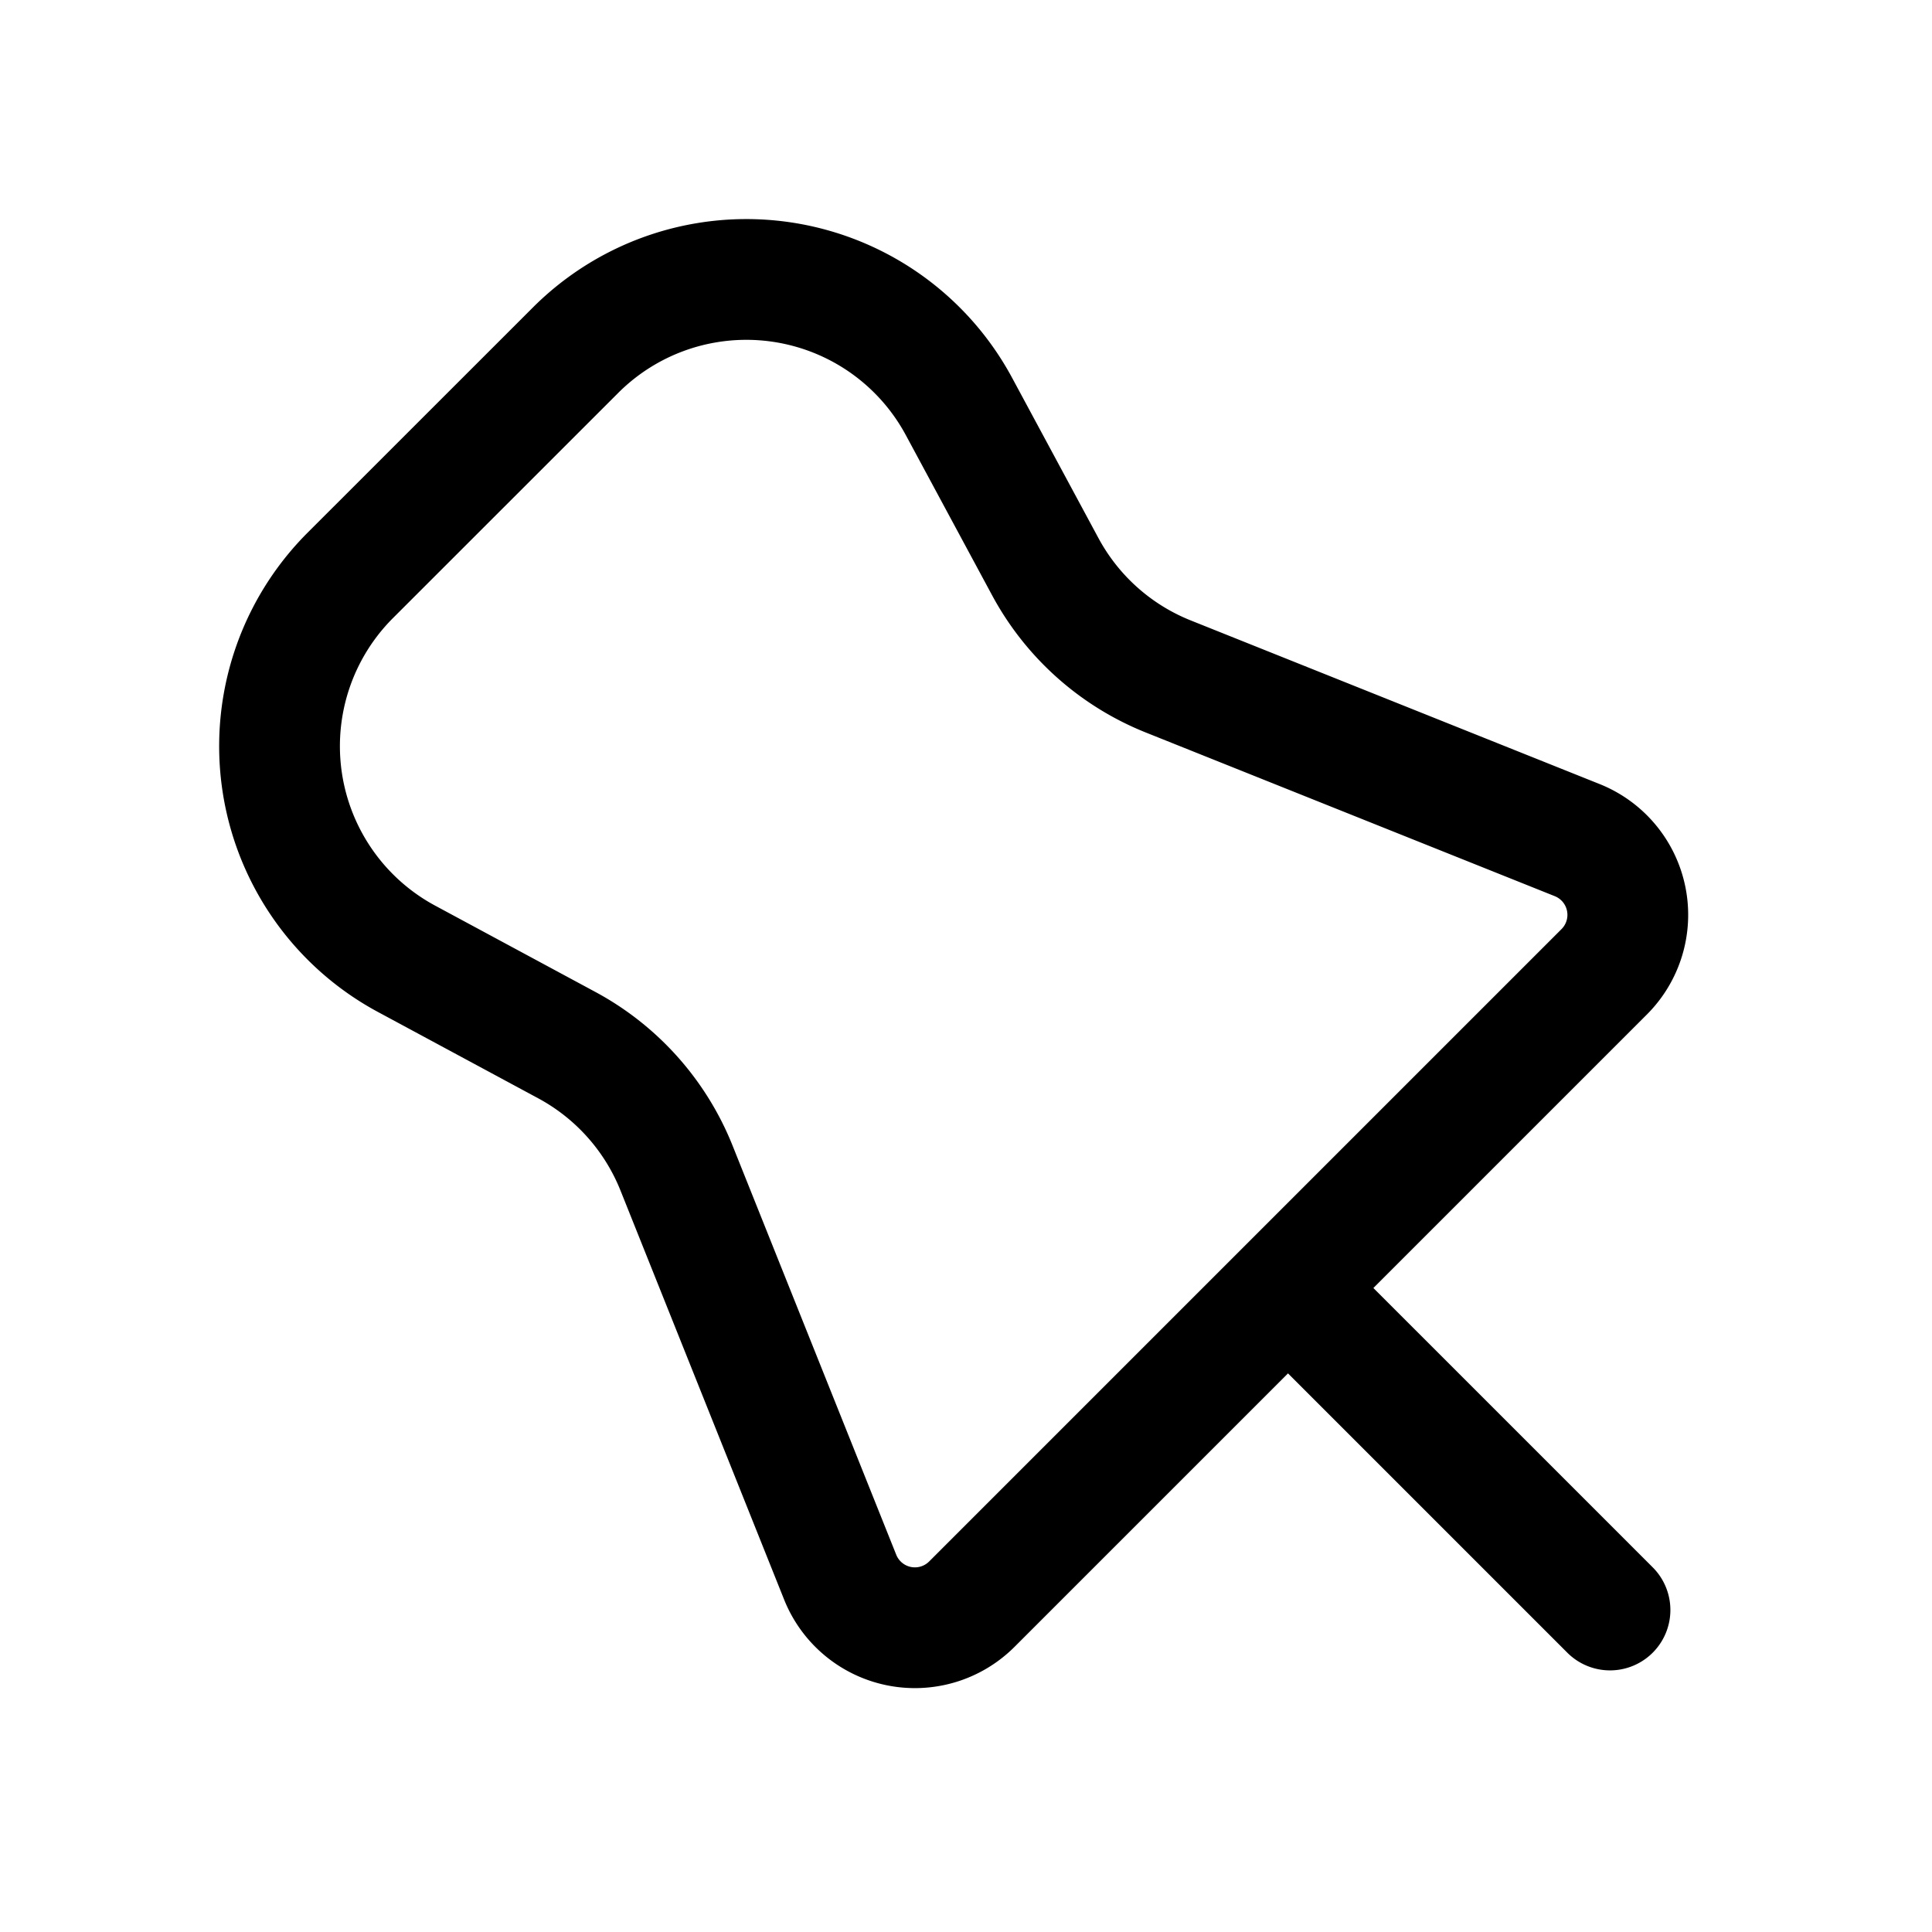 <svg id="pin11" xmlns="http://www.w3.org/2000/svg" fill="none" viewBox="0 0 24 24">
    <g clip-path="url(#clip0_1556_83721)">
        <path stroke="currentColor" stroke-linecap="round" stroke-linejoin="round" stroke-width="1.5"
              d="m16 16-3.928 3.928a1 1 0 0 1-1.635-.336L8.404 14.51a3 3 0 0 0-1.363-1.527l-1.99-1.072a3 3 0 0 1-.7-4.763L7.15 4.35a3 3 0 0 1 4.763.7l1.072 1.99a3 3 0 0 0 1.527 1.363l5.08 2.033a1 1 0 0 1 .337 1.635zm0 0 4 4"/>
    </g>
    <defs>
        <clipPath id="clip0_1556_83721">
            <path fill="white" d="M0 0h24v24H0z"/>
        </clipPath>
    </defs>
</svg>